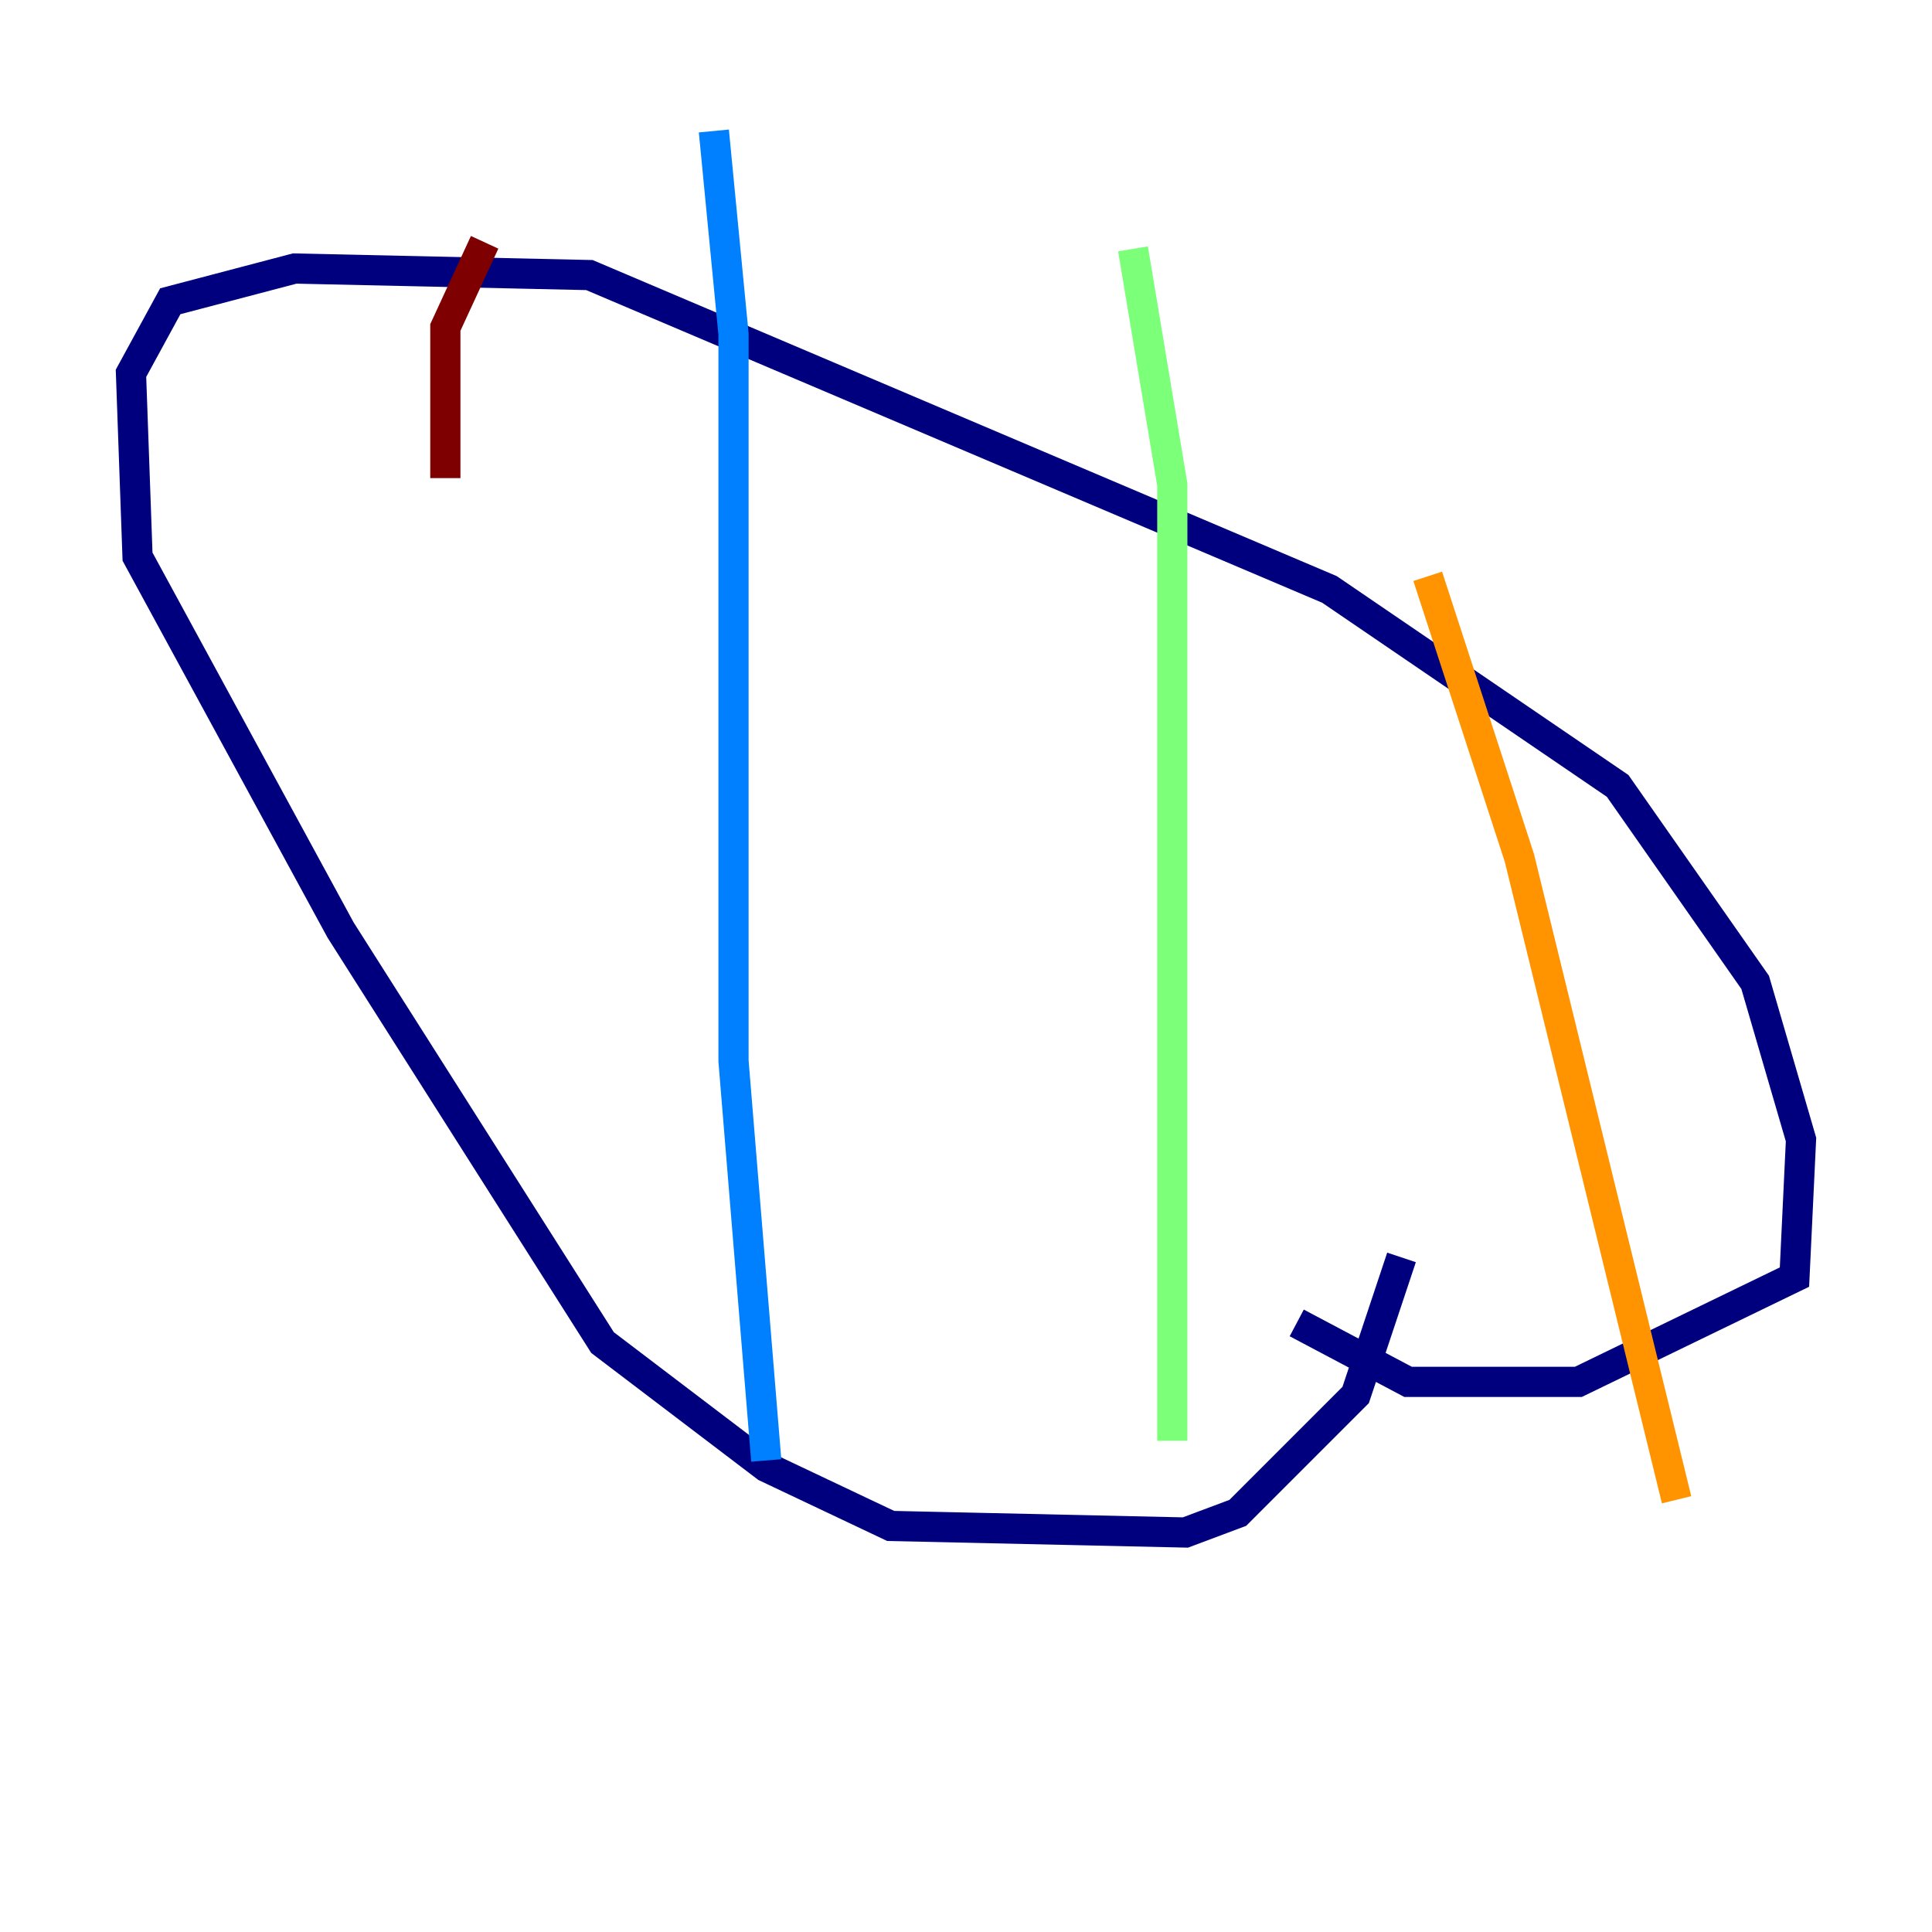 <?xml version="1.0" encoding="utf-8" ?>
<svg baseProfile="tiny" height="128" version="1.2" viewBox="0,0,128,128" width="128" xmlns="http://www.w3.org/2000/svg" xmlns:ev="http://www.w3.org/2001/xml-events" xmlns:xlink="http://www.w3.org/1999/xlink"><defs /><polyline fill="none" points="92.854,83.308 89.817,92.42 82.007,100.231 78.536,101.532 59.01,101.098 50.766,97.193 39.919,88.949 22.563,61.614 9.112,36.881 8.678,24.732 11.281,19.959 19.525,17.79 39.051,18.224 88.081,39.051 107.173,52.068 116.285,65.085 119.322,75.498 118.888,84.61 104.57,91.552 93.288,91.552 85.912,87.647" stroke="#00007f" stroke-width="2" /><polyline fill="none" points="47.295,8.678 48.597,22.129 48.597,70.291 50.766,96.759" stroke="#0080ff" stroke-width="2" /><polyline fill="none" points="75.064,16.488 77.668,32.108 77.668,95.458" stroke="#7cff79" stroke-width="2" /><polyline fill="none" points="94.59,38.183 100.664,56.841 111.078,99.363" stroke="#ff9400" stroke-width="2" /><polyline fill="none" points="32.108,16.054 29.505,21.695 29.505,31.675" stroke="#7f0000" stroke-width="2" /></svg>